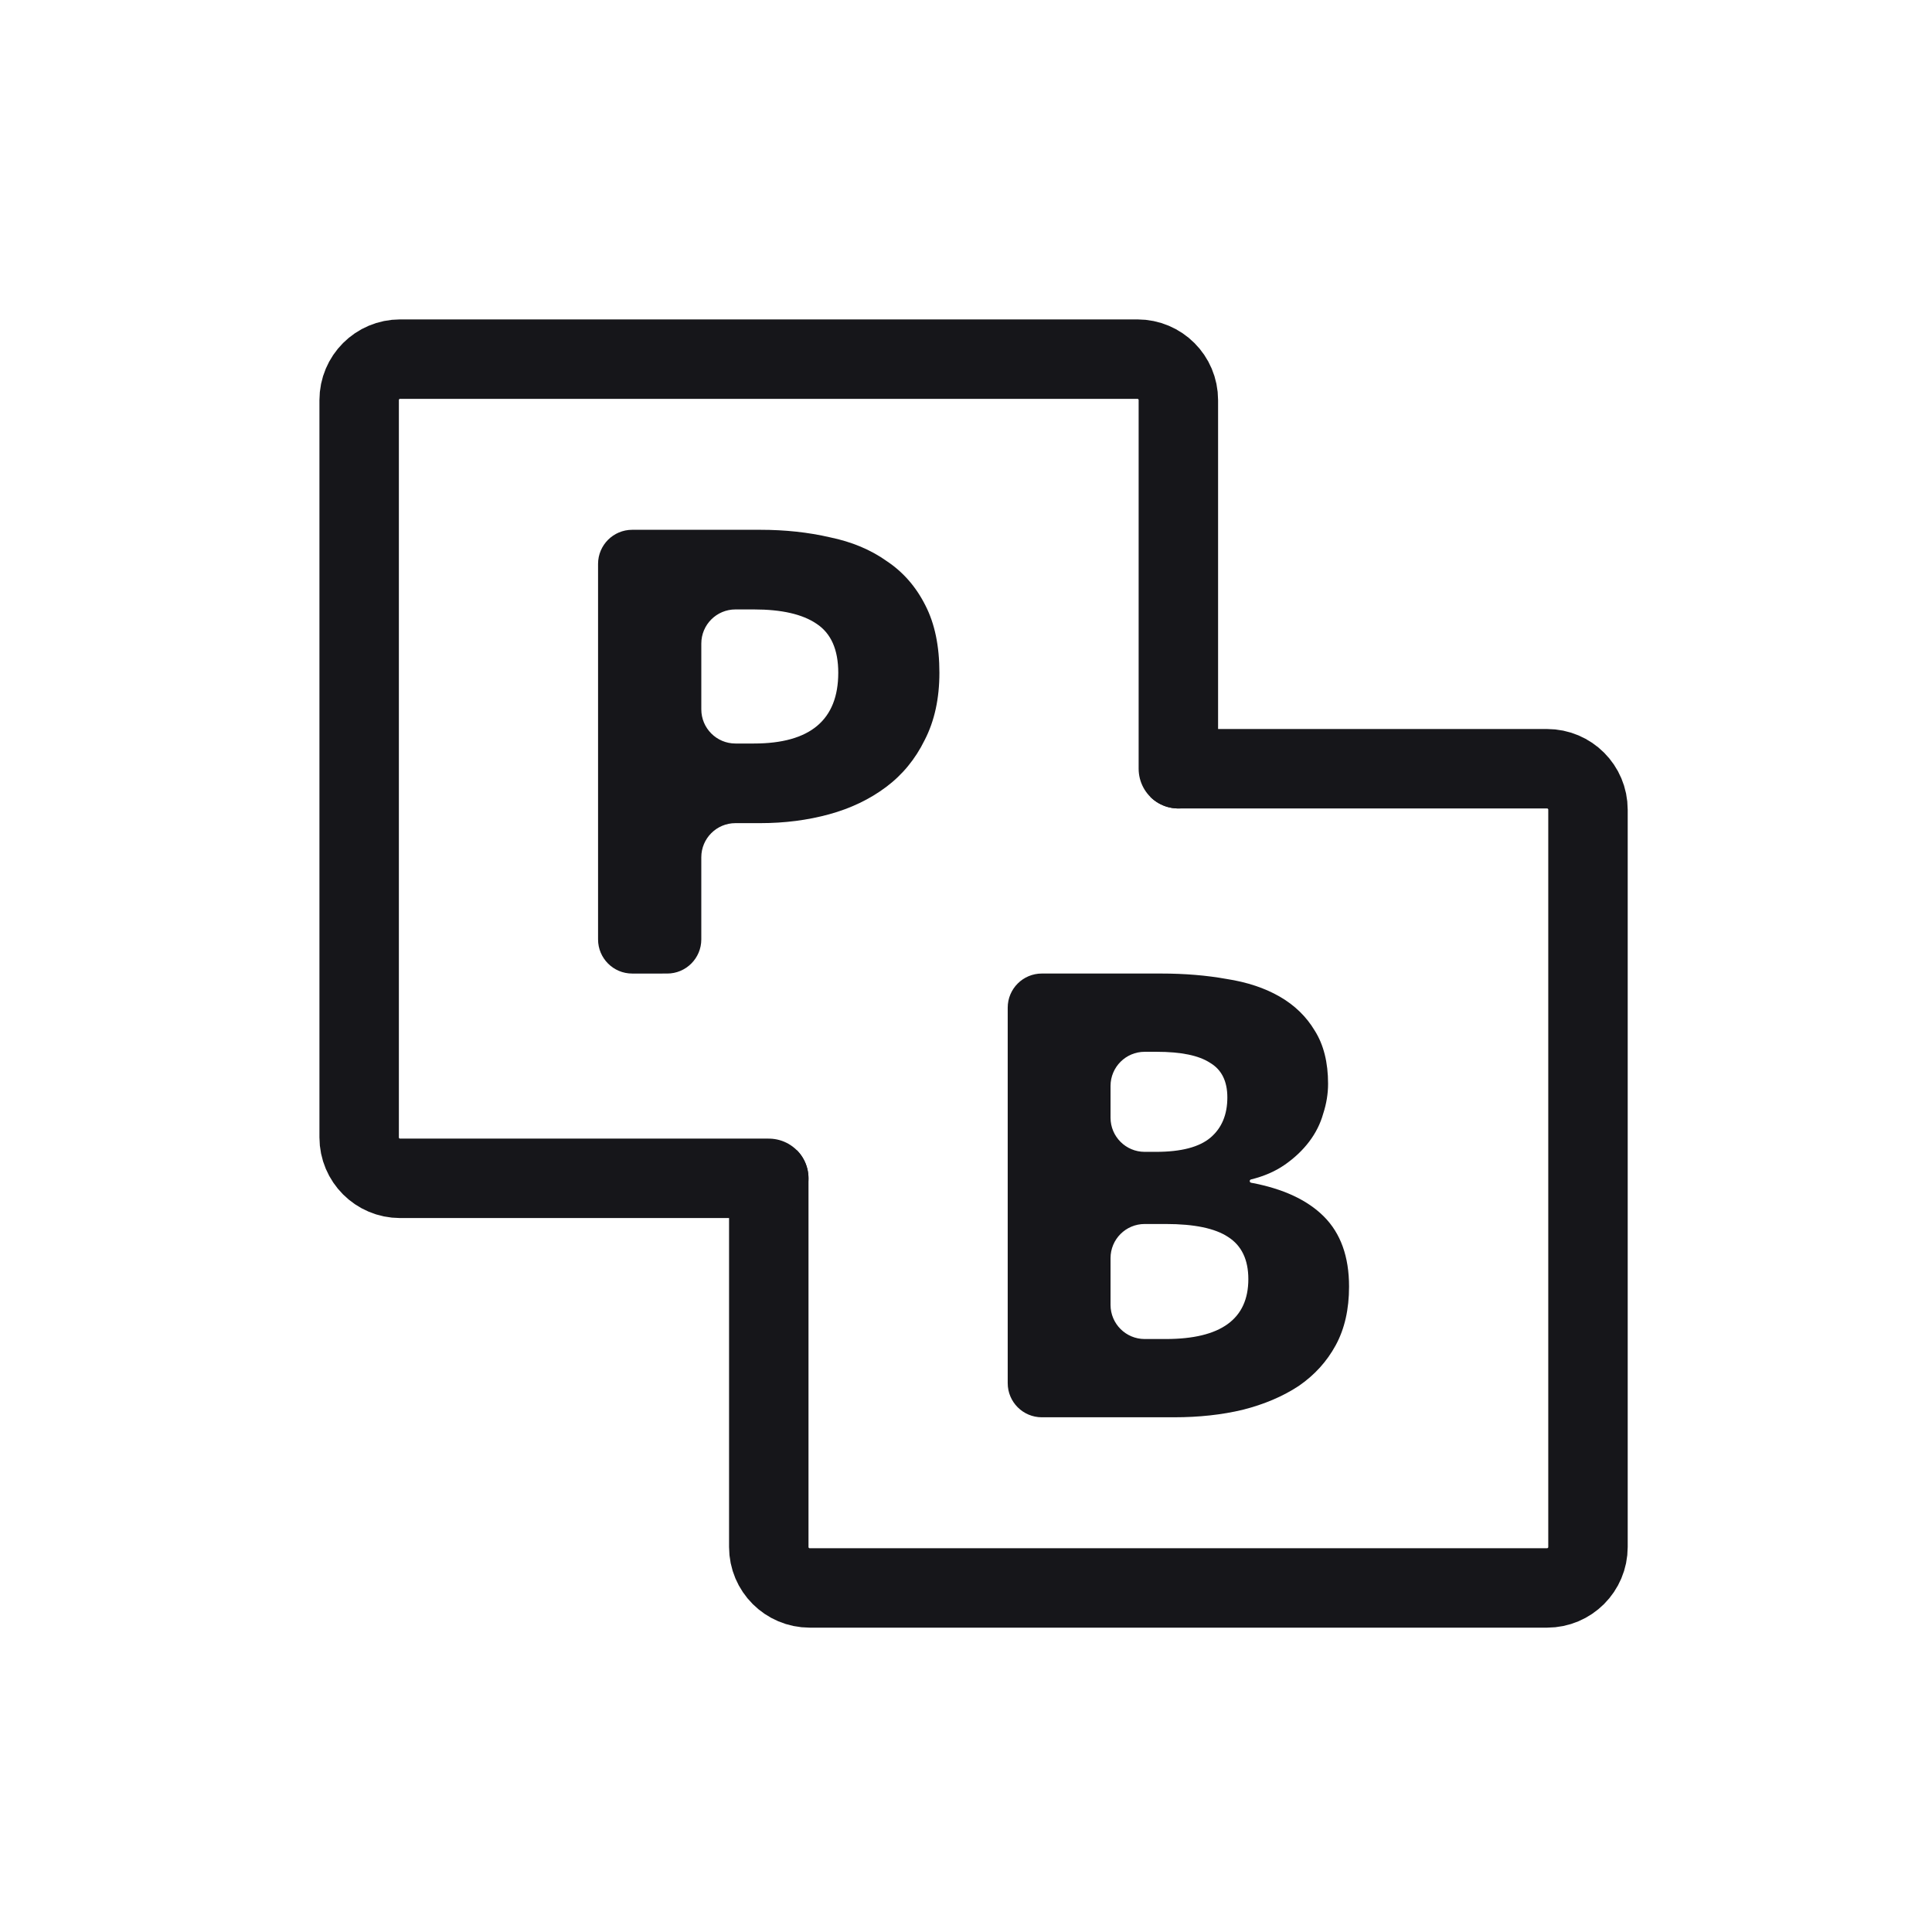 <svg width="256" height="256" viewBox="0 0 256 256" fill="none" xmlns="http://www.w3.org/2000/svg">
<rect width="256" height="256" fill="white"/>
<g clip-path="url(#clip0_1348_11581)">
<path d="M239 19H19V239H239V19Z" fill="white"/>
<path d="M159.429 105.114L154.039 99.537L99.615 152.136L105.005 157.713L159.429 105.114Z" fill="white"/>
<path d="M156.14 101.861H204.989C207.986 101.861 210.416 104.292 210.416 107.289V204.983C210.416 207.981 207.986 210.41 204.989 210.41H107.295C104.297 210.41 101.867 207.981 101.867 204.983V156.134" fill="white"/>
<path d="M156.14 101.861H204.989C207.986 101.861 210.416 104.292 210.416 107.289V204.983C210.416 207.981 207.986 210.41 204.989 210.41H107.295C104.297 210.41 101.867 207.981 101.867 204.983V156.134" stroke="#16161A" stroke-width="10.526" stroke-linecap="round" stroke-linejoin="round"/>
<path d="M156.139 101.862V53.014C156.139 50.016 153.709 47.586 150.711 47.586H53.017C50.02 47.586 47.59 50.016 47.59 53.014V150.707C47.59 153.705 50.02 156.135 53.017 156.135H101.866" fill="white"/>
<path d="M156.139 101.862V53.014C156.139 50.016 153.709 47.586 150.711 47.586H53.017C50.02 47.586 47.59 50.016 47.59 53.014V150.707C47.59 153.705 50.02 156.135 53.017 156.135H101.866" stroke="#16161A" stroke-width="10.526" stroke-linecap="round" stroke-linejoin="round"/>
<path d="M83.769 129.001C81.271 129.001 79.246 126.976 79.246 124.478V74.724C79.246 72.226 81.271 70.201 83.769 70.201H100.744C104.033 70.201 107.104 70.532 109.958 71.193C112.874 71.794 115.387 72.847 117.496 74.35C119.668 75.793 121.374 77.746 122.615 80.211C123.856 82.616 124.476 85.593 124.476 89.139C124.476 92.567 123.825 95.543 122.522 98.067C121.281 100.593 119.575 102.667 117.403 104.29C115.232 105.914 112.719 107.116 109.865 107.898C107.011 108.679 103.971 109.07 100.744 109.07H97.45C94.951 109.07 92.926 111.095 92.926 113.593V124.477C92.926 126.975 90.901 129 88.403 129L83.769 129.001ZM92.927 93.996C92.927 96.494 94.952 98.519 97.45 98.519H99.907C107.352 98.519 111.074 95.393 111.074 89.14C111.074 86.074 110.113 83.909 108.189 82.647C106.328 81.384 103.567 80.753 99.906 80.753H97.45C94.951 80.753 92.927 82.778 92.927 85.276L92.927 93.996Z" fill="#16161A"/>
<path d="M138.05 187.798C135.552 187.798 133.527 185.773 133.527 183.275V133.521C133.527 131.023 135.552 128.998 138.05 128.998H153.825C156.976 128.998 159.881 129.239 162.537 129.719C165.256 130.141 167.605 130.922 169.582 132.064C171.559 133.207 173.104 134.71 174.216 136.573C175.39 138.437 175.977 140.782 175.977 143.608C175.977 144.93 175.76 146.253 175.328 147.576C174.957 148.898 174.339 150.131 173.474 151.273C172.609 152.416 171.528 153.438 170.231 154.34C168.974 155.213 167.486 155.86 165.767 156.282C165.667 156.307 165.596 156.396 165.596 156.499C165.596 156.606 165.674 156.698 165.779 156.718C170.014 157.508 173.228 159 175.42 161.193C177.645 163.418 178.757 166.514 178.757 170.482C178.757 173.488 178.17 176.074 176.996 178.238C175.822 180.402 174.185 182.206 172.084 183.649C169.983 185.031 167.511 186.084 164.669 186.805C161.888 187.467 158.861 187.797 155.586 187.797L138.05 187.798ZM147.152 148.103C147.152 150.601 149.177 152.626 151.675 152.626H153.177C156.513 152.626 158.923 151.995 160.406 150.732C161.889 149.47 162.63 147.696 162.63 145.412C162.63 143.247 161.858 141.714 160.313 140.812C158.831 139.85 156.482 139.369 153.27 139.369H151.675C149.177 139.369 147.152 141.395 147.152 143.892V148.103ZM147.152 172.904C147.152 175.401 149.177 177.427 151.675 177.427H154.474C161.765 177.427 165.411 174.781 165.411 169.491C165.411 166.906 164.515 165.042 162.723 163.9C160.993 162.757 158.244 162.186 154.474 162.186H151.675C149.177 162.186 147.152 164.211 147.152 166.709L147.152 172.904Z" fill="#16161A"/>
</g>
<defs>
<clipPath id="clip0_1348_11581">
<rect width="220" height="220" fill="white" transform="translate(19 19)"/>
</clipPath>
</defs>
</svg>
